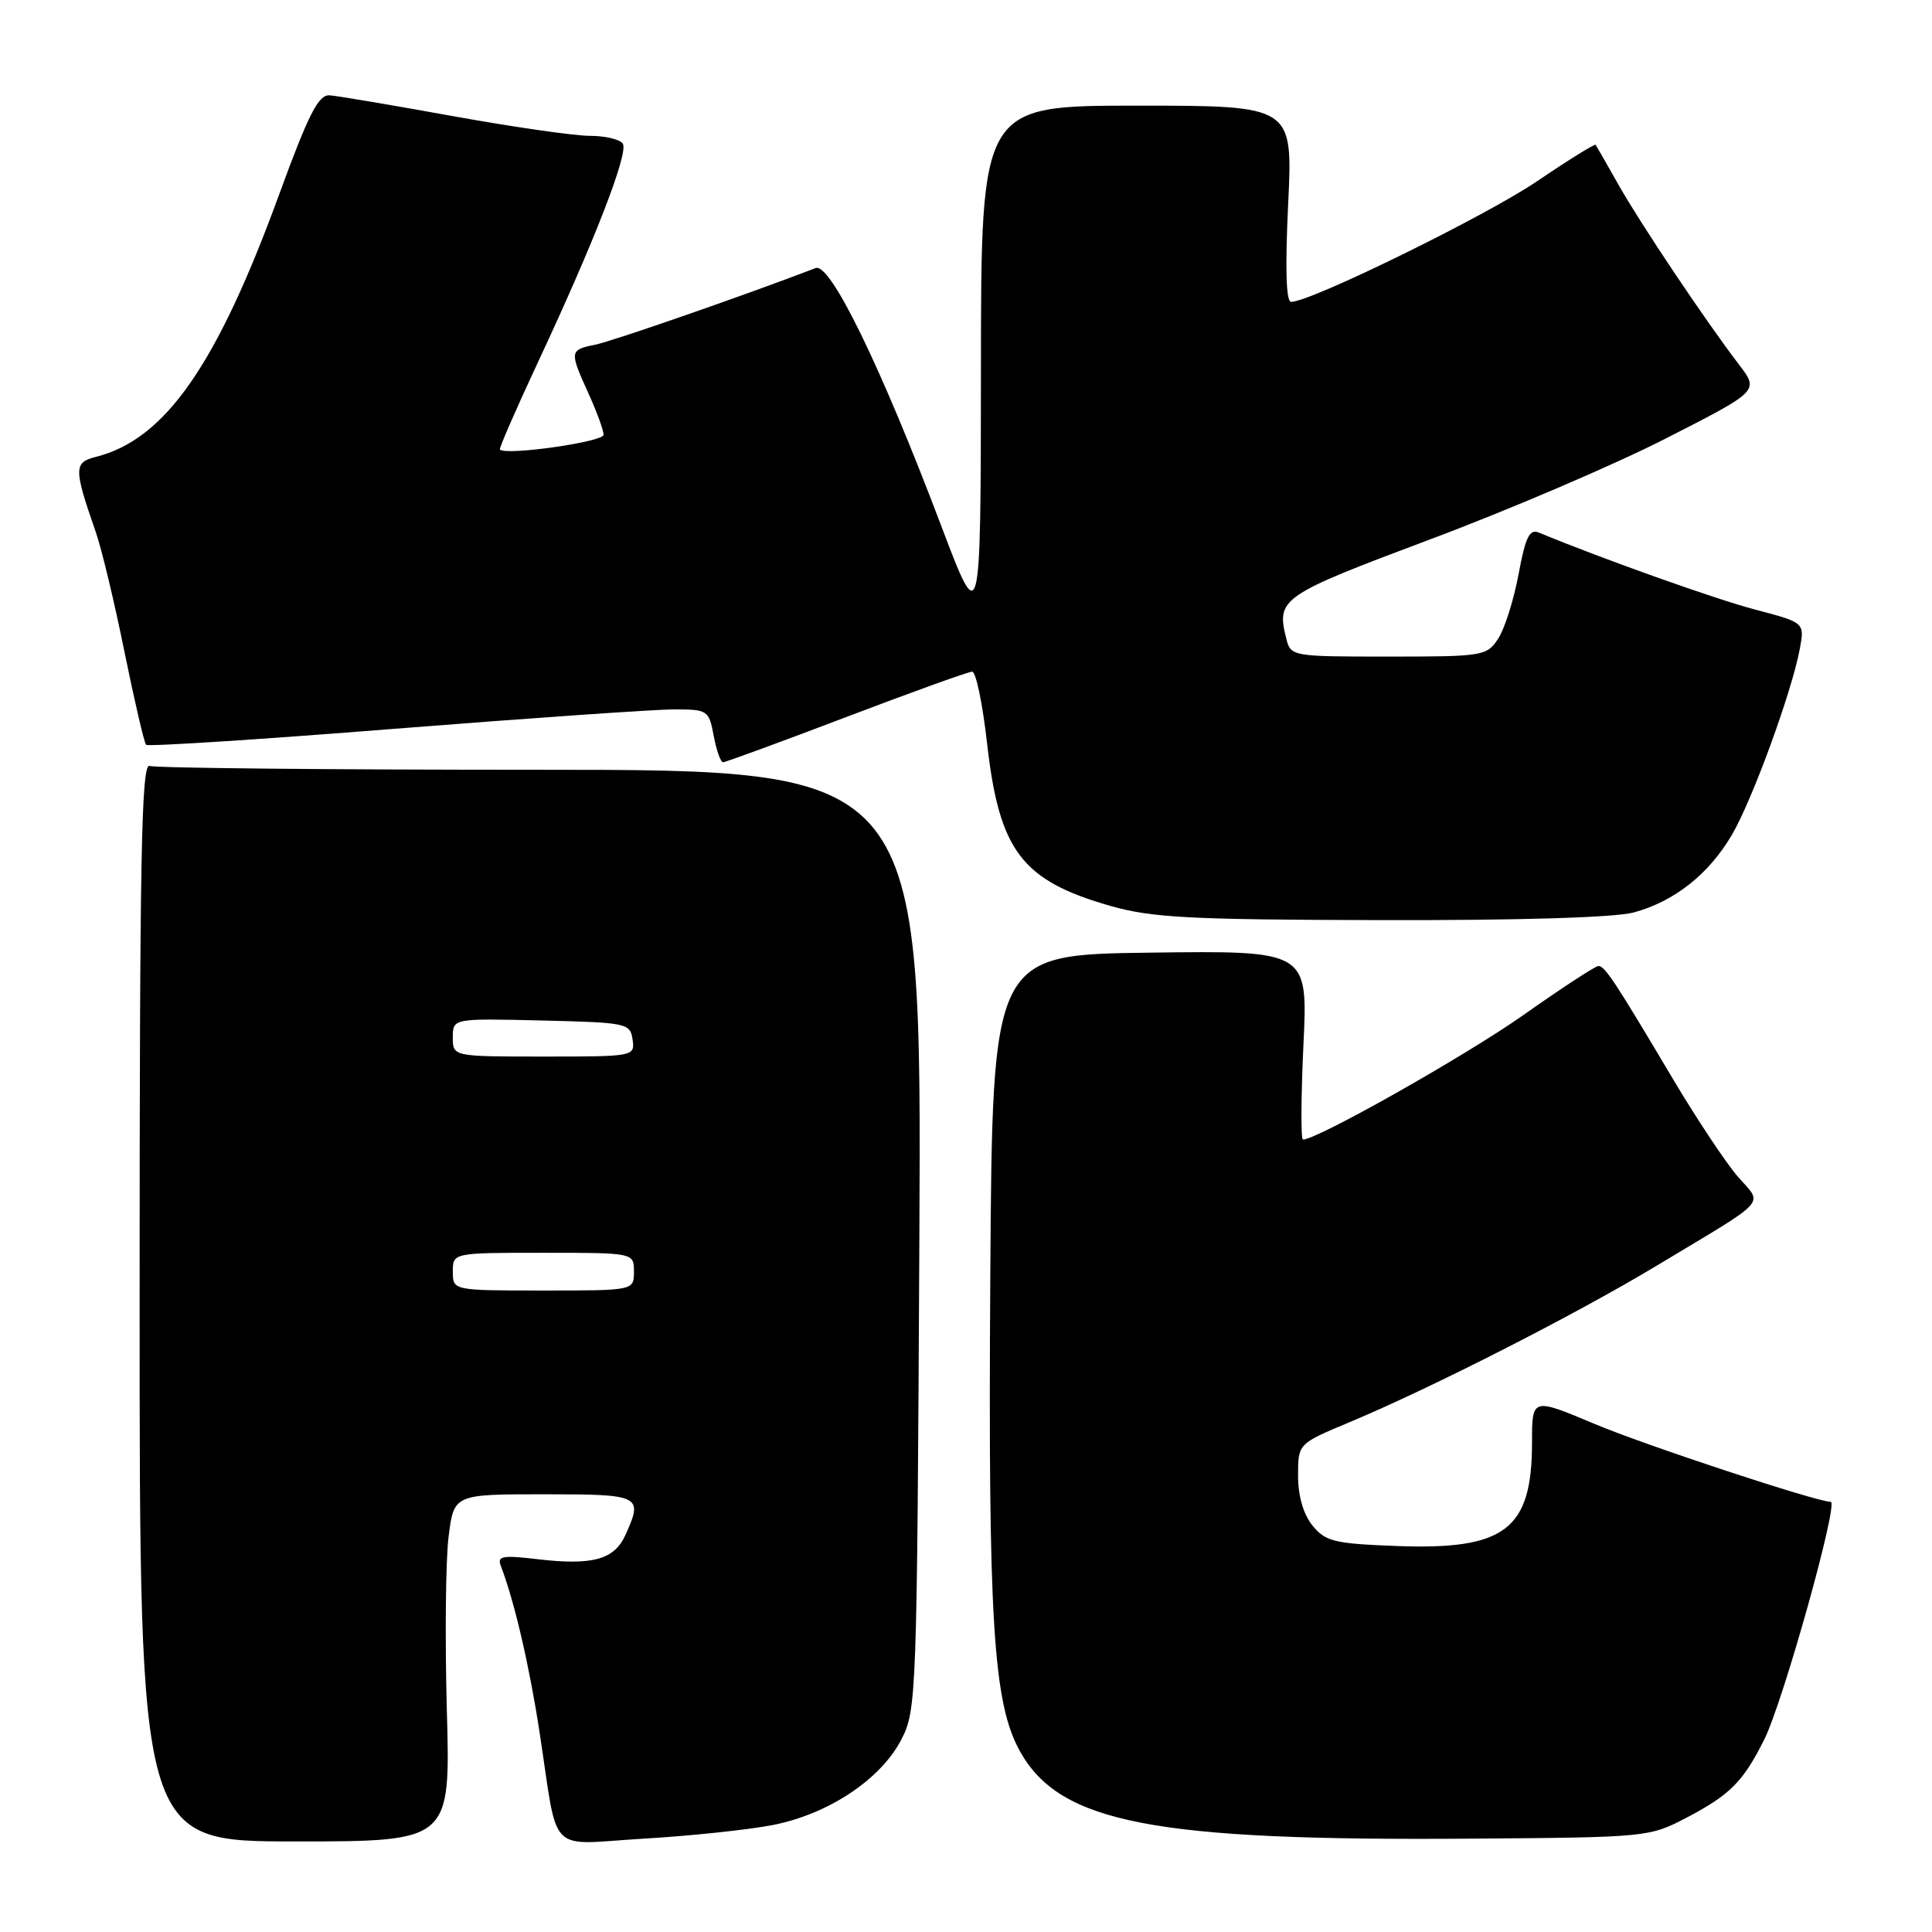 <?xml version="1.0" encoding="UTF-8" standalone="no"?>
<!DOCTYPE svg PUBLIC "-//W3C//DTD SVG 1.1//EN" "http://www.w3.org/Graphics/SVG/1.1/DTD/svg11.dtd" >
<svg xmlns="http://www.w3.org/2000/svg" xmlns:xlink="http://www.w3.org/1999/xlink" version="1.1" viewBox="0 0 256 256">
 <g >
 <path fill="currentColor"
d=" M 59.21 226.64 C 58.95 217.09 59.05 206.74 59.44 203.64 C 60.14 198.00 60.14 198.00 72.07 198.00 C 84.99 198.00 85.26 198.14 82.83 203.48 C 81.38 206.65 78.46 207.45 71.31 206.61 C 66.54 206.05 65.85 206.17 66.37 207.51 C 68.16 212.19 70.13 220.64 71.49 229.50 C 74.04 246.16 72.33 244.40 85.31 243.63 C 91.46 243.27 99.14 242.46 102.37 241.83 C 109.74 240.40 116.70 235.79 119.43 230.50 C 121.45 226.60 121.51 224.92 121.82 164.25 C 122.13 102.00 122.13 102.00 71.65 102.00 C 43.88 102.00 20.56 101.77 19.83 101.49 C 18.73 101.07 18.50 113.35 18.50 172.49 C 18.50 244.00 18.50 244.00 39.09 244.00 C 59.69 244.00 59.69 244.00 59.21 226.64 Z  M 223.50 240.84 C 229.24 237.83 230.98 236.08 233.77 230.50 C 236.27 225.51 243.68 199.00 242.58 199.00 C 240.72 199.00 217.92 191.48 211.25 188.66 C 203.00 185.19 203.00 185.19 203.00 191.14 C 203.00 202.70 199.44 205.41 184.96 204.85 C 176.79 204.54 175.62 204.25 173.91 202.14 C 172.70 200.64 172.00 198.22 172.00 195.54 C 172.00 191.30 172.00 191.30 178.75 188.48 C 189.59 183.95 208.70 174.22 219.50 167.72 C 234.71 158.57 233.62 159.78 230.23 155.86 C 228.64 154.01 224.80 148.22 221.69 143.00 C 213.99 130.03 212.65 128.00 211.80 128.00 C 211.40 128.00 206.91 130.93 201.84 134.51 C 194.19 139.90 174.54 151.00 172.65 151.00 C 172.36 151.00 172.39 145.37 172.71 138.48 C 173.31 125.96 173.31 125.96 152.40 126.23 C 131.50 126.50 131.50 126.50 131.22 169.00 C 130.92 214.94 131.60 225.74 135.18 232.11 C 140.50 241.57 152.87 243.95 195.00 243.63 C 218.25 243.46 218.55 243.43 223.50 240.84 Z  M 216.50 120.90 C 221.88 119.43 226.43 115.83 229.48 110.63 C 232.19 106.01 237.41 91.71 238.48 86.00 C 239.13 82.50 239.13 82.50 232.59 80.78 C 227.33 79.40 212.37 74.07 203.93 70.58 C 202.67 70.05 202.14 71.12 201.22 76.08 C 200.59 79.46 199.38 83.30 198.52 84.62 C 197.00 86.93 196.55 87.00 184.00 87.00 C 171.12 87.00 171.03 86.98 170.43 84.58 C 169.11 79.30 169.69 78.90 189.50 71.47 C 199.95 67.56 214.03 61.53 220.79 58.07 C 233.08 51.80 233.08 51.80 230.45 48.34 C 225.94 42.44 217.43 29.73 214.47 24.50 C 212.92 21.75 211.55 19.36 211.43 19.19 C 211.32 19.03 207.82 21.20 203.66 24.02 C 196.90 28.61 173.68 40.00 171.08 40.00 C 170.41 40.00 170.28 35.56 170.69 27.00 C 171.31 14.00 171.31 14.00 150.65 14.00 C 130.00 14.00 130.00 14.00 129.98 48.75 C 129.95 83.50 129.95 83.50 124.65 69.50 C 116.65 48.38 110.01 34.78 108.08 35.52 C 98.86 39.06 81.15 45.22 78.88 45.67 C 75.46 46.36 75.43 46.53 77.98 52.14 C 79.07 54.54 79.97 57.00 79.98 57.61 C 80.00 58.55 67.09 60.39 66.24 59.57 C 66.10 59.43 68.39 54.19 71.32 47.91 C 78.73 32.08 83.30 20.30 82.53 19.05 C 82.17 18.47 80.21 18.00 78.17 18.00 C 76.12 18.00 67.94 16.82 59.97 15.38 C 52.01 13.94 44.68 12.70 43.67 12.63 C 42.20 12.53 40.88 15.11 36.98 25.79 C 28.71 48.44 21.86 58.24 12.70 60.54 C 9.76 61.28 9.76 62.07 12.69 70.50 C 13.46 72.69 15.17 79.83 16.49 86.36 C 17.82 92.89 19.11 98.44 19.36 98.69 C 19.61 98.94 34.41 97.99 52.25 96.57 C 70.09 95.16 86.76 94.00 89.30 94.00 C 93.78 94.00 93.93 94.10 94.57 97.50 C 94.93 99.42 95.49 101.00 95.81 101.00 C 96.13 101.00 103.49 98.30 112.16 95.00 C 120.83 91.70 128.33 89.00 128.82 89.00 C 129.32 89.00 130.21 93.30 130.80 98.56 C 132.42 112.77 135.39 116.68 147.14 120.04 C 152.61 121.60 157.61 121.87 183.00 121.92 C 201.44 121.96 214.00 121.58 216.50 120.90 Z  M 60.00 168.50 C 60.00 166.00 60.00 166.00 72.00 166.00 C 84.00 166.00 84.00 166.00 84.00 168.50 C 84.00 171.00 84.00 171.00 72.00 171.00 C 60.00 171.00 60.00 171.00 60.00 168.50 Z  M 60.00 137.47 C 60.00 134.94 60.00 134.94 71.75 135.22 C 83.08 135.49 83.51 135.58 83.82 137.75 C 84.14 139.98 84.01 140.00 72.07 140.00 C 60.00 140.00 60.00 140.00 60.00 137.47 Z "/>
</g>
</svg>